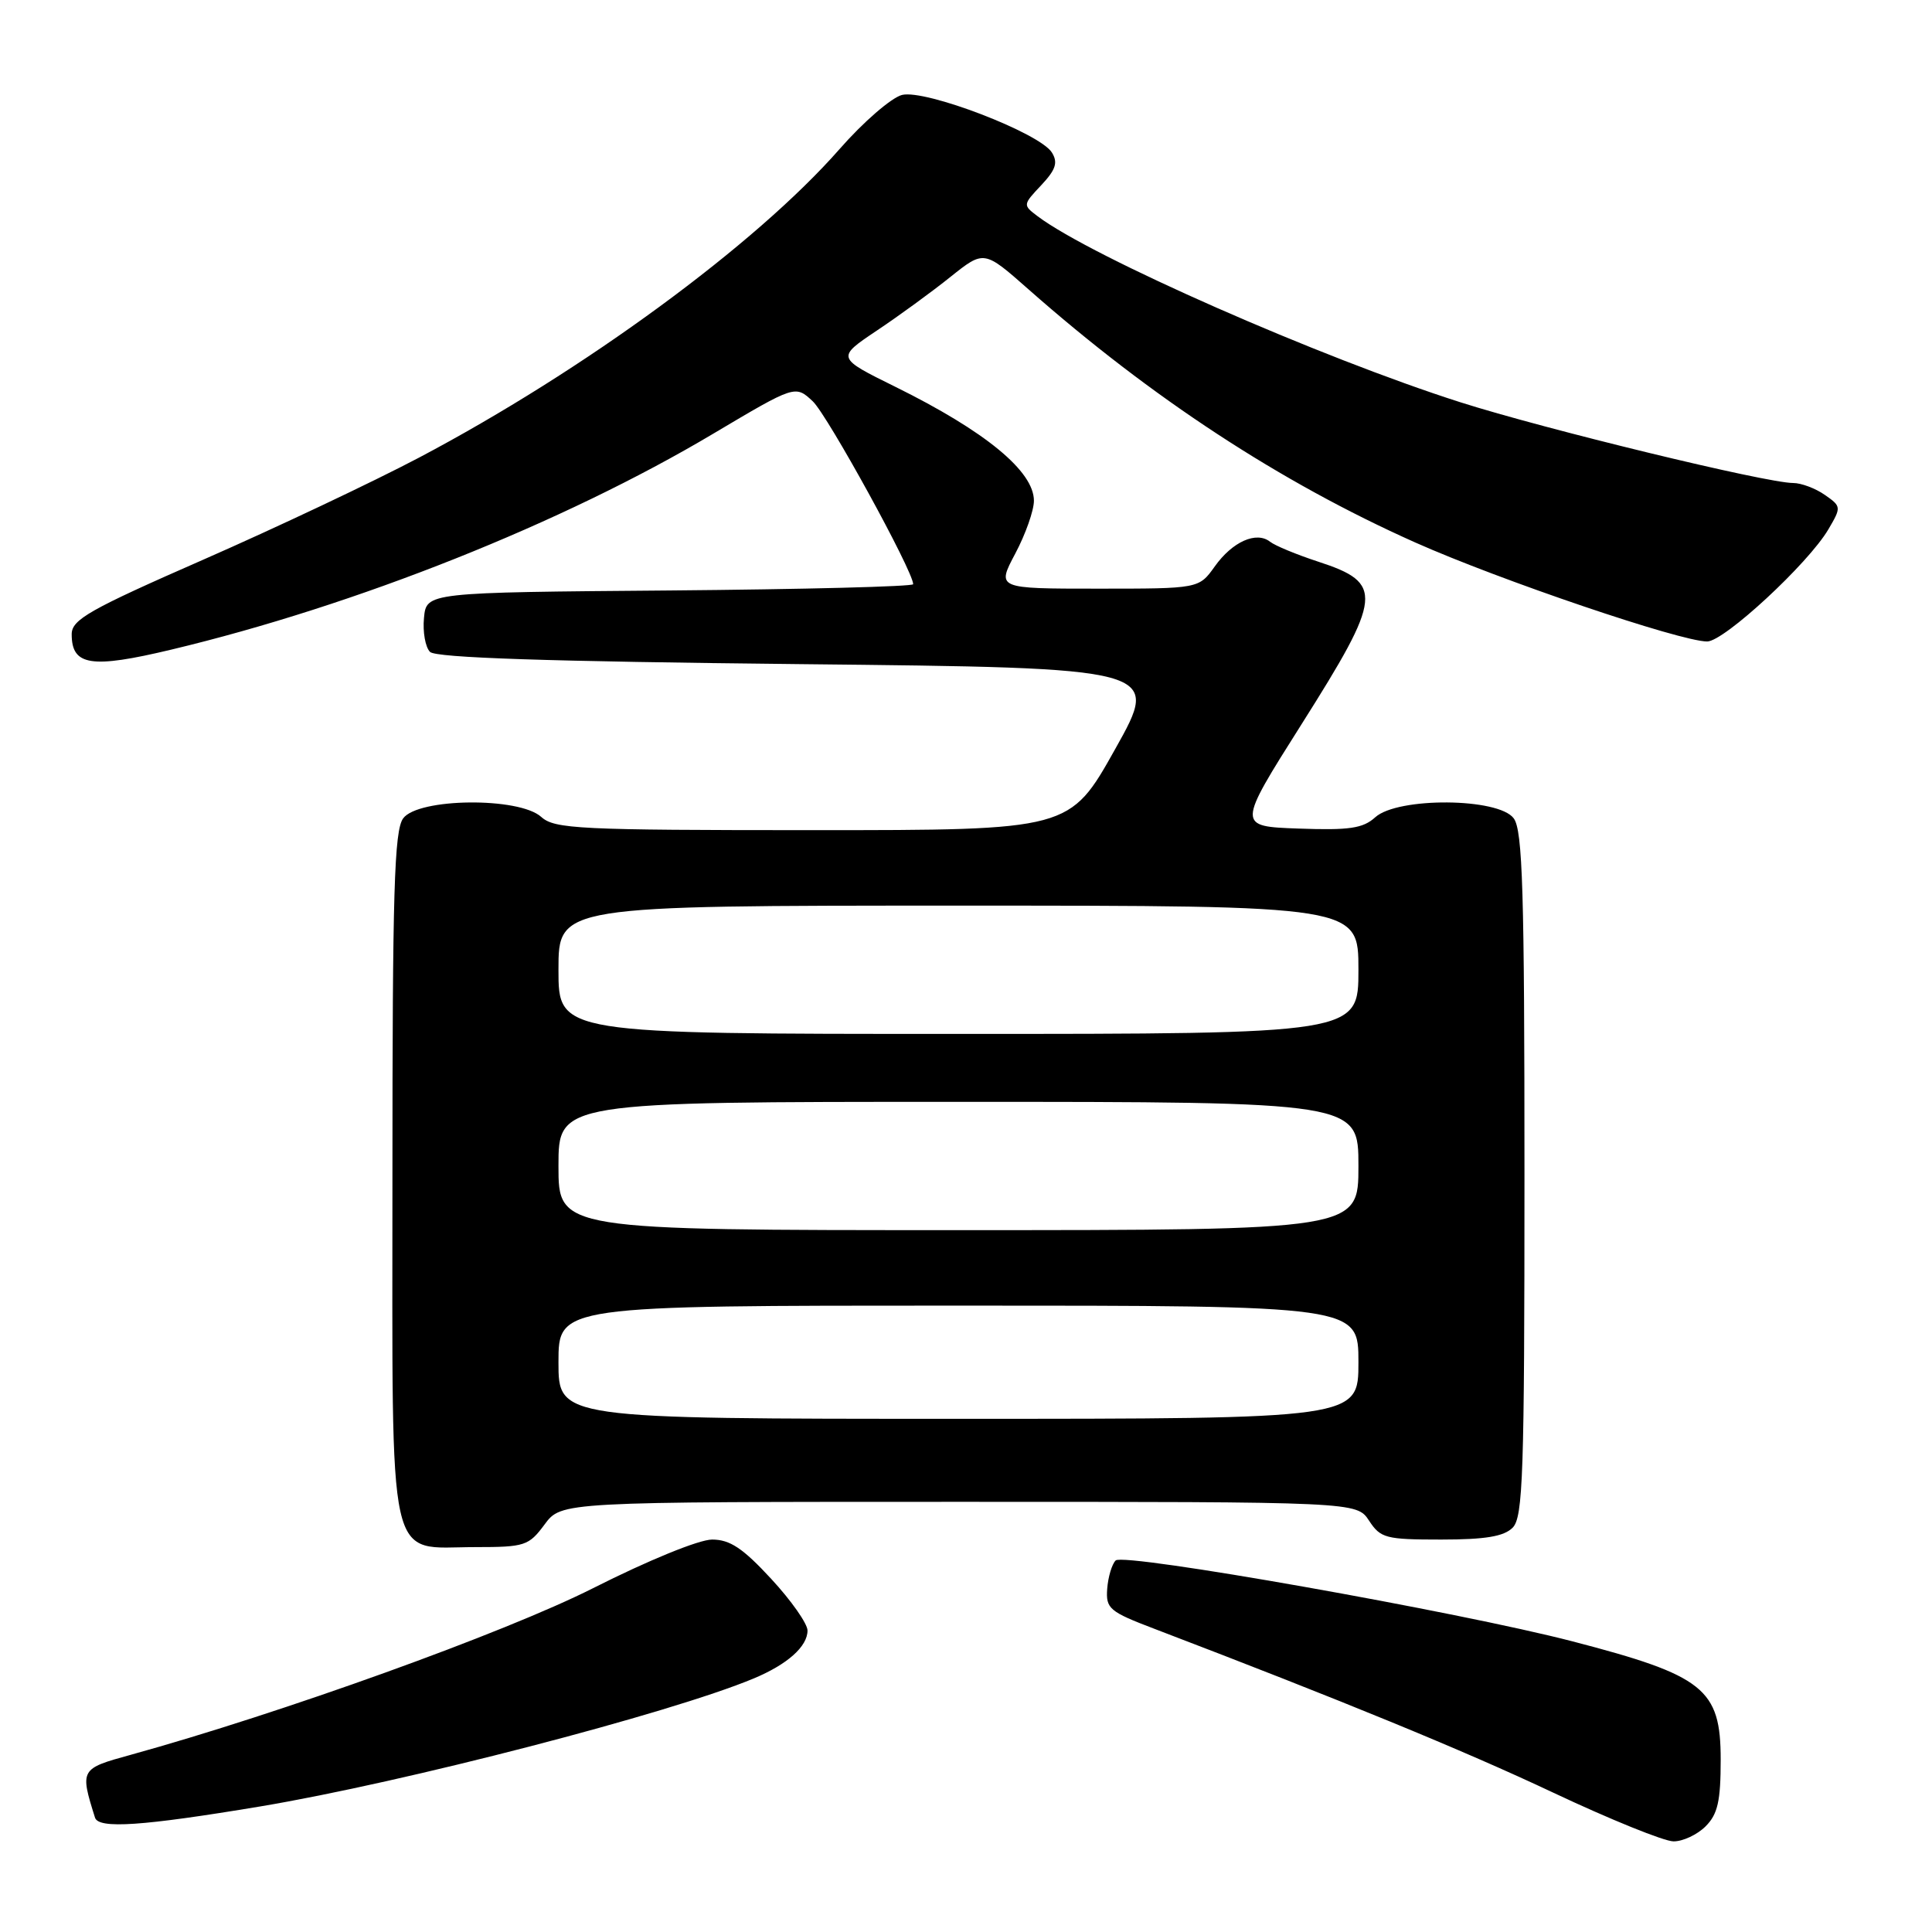 <?xml version="1.0" encoding="UTF-8" standalone="no"?>
<!DOCTYPE svg PUBLIC "-//W3C//DTD SVG 1.1//EN" "http://www.w3.org/Graphics/SVG/1.1/DTD/svg11.dtd" >
<svg xmlns="http://www.w3.org/2000/svg" xmlns:xlink="http://www.w3.org/1999/xlink" version="1.1" viewBox="0 0 256 256">
 <g >
 <path fill="currentColor"
d=" M 226.00 242.00 C 227.61 240.39 228.00 238.67 228.00 233.15 C 228.00 223.78 225.79 222.02 208.37 217.49 C 193.31 213.58 148.89 205.71 147.83 206.77 C 147.33 207.27 146.83 208.96 146.71 210.52 C 146.52 213.15 146.98 213.55 153.00 215.84 C 177.72 225.28 193.93 231.93 205.80 237.53 C 213.33 241.08 220.51 243.99 221.75 243.99 C 222.99 244.00 224.90 243.10 226.00 242.00 Z  M 34.50 239.36 C 53.51 236.18 88.80 227.03 99.86 222.41 C 104.34 220.54 107.00 218.17 107.00 216.05 C 107.00 215.15 104.84 212.07 102.19 209.21 C 98.43 205.14 96.72 204.00 94.36 204.00 C 92.62 204.00 85.89 206.75 78.59 210.44 C 66.90 216.34 37.28 227.01 17.26 232.54 C 10.63 234.36 10.58 234.45 12.59 240.85 C 13.07 242.36 18.84 241.97 34.50 239.36 Z  M 72.16 202.00 C 74.38 199.00 74.38 199.00 127.07 199.00 C 179.77 199.00 179.77 199.00 181.41 201.50 C 182.93 203.82 183.62 204.00 190.95 204.00 C 196.81 204.00 199.27 203.59 200.43 202.43 C 201.81 201.05 202.00 195.41 202.00 155.62 C 202.00 118.13 201.76 110.05 200.58 108.44 C 198.58 105.70 185.21 105.60 182.23 108.29 C 180.60 109.77 178.80 110.03 172.08 109.79 C 163.91 109.50 163.91 109.50 172.44 96.00 C 183.22 78.95 183.39 77.27 174.66 74.42 C 171.82 73.49 168.96 72.31 168.30 71.79 C 166.48 70.35 163.30 71.77 160.96 75.06 C 158.86 78.00 158.86 78.00 145.46 78.00 C 132.06 78.00 132.06 78.00 134.53 73.35 C 135.89 70.79 137.00 67.64 137.00 66.35 C 137.00 62.44 130.57 57.15 118.65 51.26 C 110.83 47.40 110.83 47.40 116.16 43.82 C 119.10 41.86 123.50 38.65 125.94 36.69 C 130.39 33.14 130.39 33.14 136.26 38.32 C 152.60 52.74 169.61 63.88 187.50 71.87 C 198.72 76.87 222.67 85.00 226.21 85.00 C 228.45 85.00 239.61 74.67 242.27 70.14 C 244.00 67.20 243.99 67.10 241.79 65.57 C 240.56 64.71 238.67 64.00 237.60 64.00 C 234.06 64.00 204.74 56.88 193.50 53.30 C 174.95 47.38 144.69 34.07 137.50 28.66 C 135.52 27.17 135.52 27.14 137.97 24.54 C 139.90 22.48 140.21 21.54 139.38 20.21 C 137.79 17.63 122.62 11.81 119.52 12.58 C 118.12 12.94 114.39 16.16 111.24 19.76 C 100.12 32.42 77.42 49.08 55.50 60.65 C 49.45 63.84 36.62 69.91 27.00 74.13 C 11.82 80.78 9.50 82.10 9.50 84.04 C 9.50 88.22 12.06 88.62 22.69 86.08 C 47.23 80.22 74.61 69.31 94.52 57.46 C 105.38 51.01 105.38 51.01 107.70 53.18 C 109.65 55.02 121.00 75.68 121.00 77.41 C 121.00 77.72 106.49 78.09 88.75 78.24 C 56.50 78.50 56.50 78.50 56.18 81.88 C 56.00 83.73 56.36 85.76 56.98 86.38 C 57.76 87.16 72.51 87.65 105.95 88.00 C 153.80 88.50 153.80 88.50 147.77 99.25 C 141.75 110.00 141.75 110.00 107.70 110.00 C 76.68 110.00 73.49 109.84 71.72 108.25 C 68.79 105.59 55.40 105.73 53.42 108.44 C 52.24 110.05 52.00 118.14 52.00 155.69 C 52.00 208.83 51.15 205.00 62.97 205.00 C 69.56 205.00 70.06 204.83 72.16 202.00 Z  M 74.00 180.50 C 74.00 173.00 74.00 173.00 127.00 173.00 C 180.00 173.00 180.00 173.00 180.00 180.50 C 180.00 188.00 180.00 188.00 127.00 188.00 C 74.00 188.00 74.00 188.00 74.00 180.50 Z  M 74.00 154.50 C 74.00 146.00 74.00 146.00 127.00 146.00 C 180.00 146.00 180.00 146.00 180.00 154.50 C 180.00 163.00 180.00 163.00 127.00 163.00 C 74.00 163.00 74.00 163.00 74.00 154.50 Z  M 74.00 128.50 C 74.00 120.00 74.00 120.00 127.00 120.00 C 180.00 120.00 180.00 120.00 180.00 128.50 C 180.00 137.00 180.00 137.00 127.00 137.00 C 74.00 137.00 74.00 137.00 74.00 128.50 Z "/>
</g>
</svg>